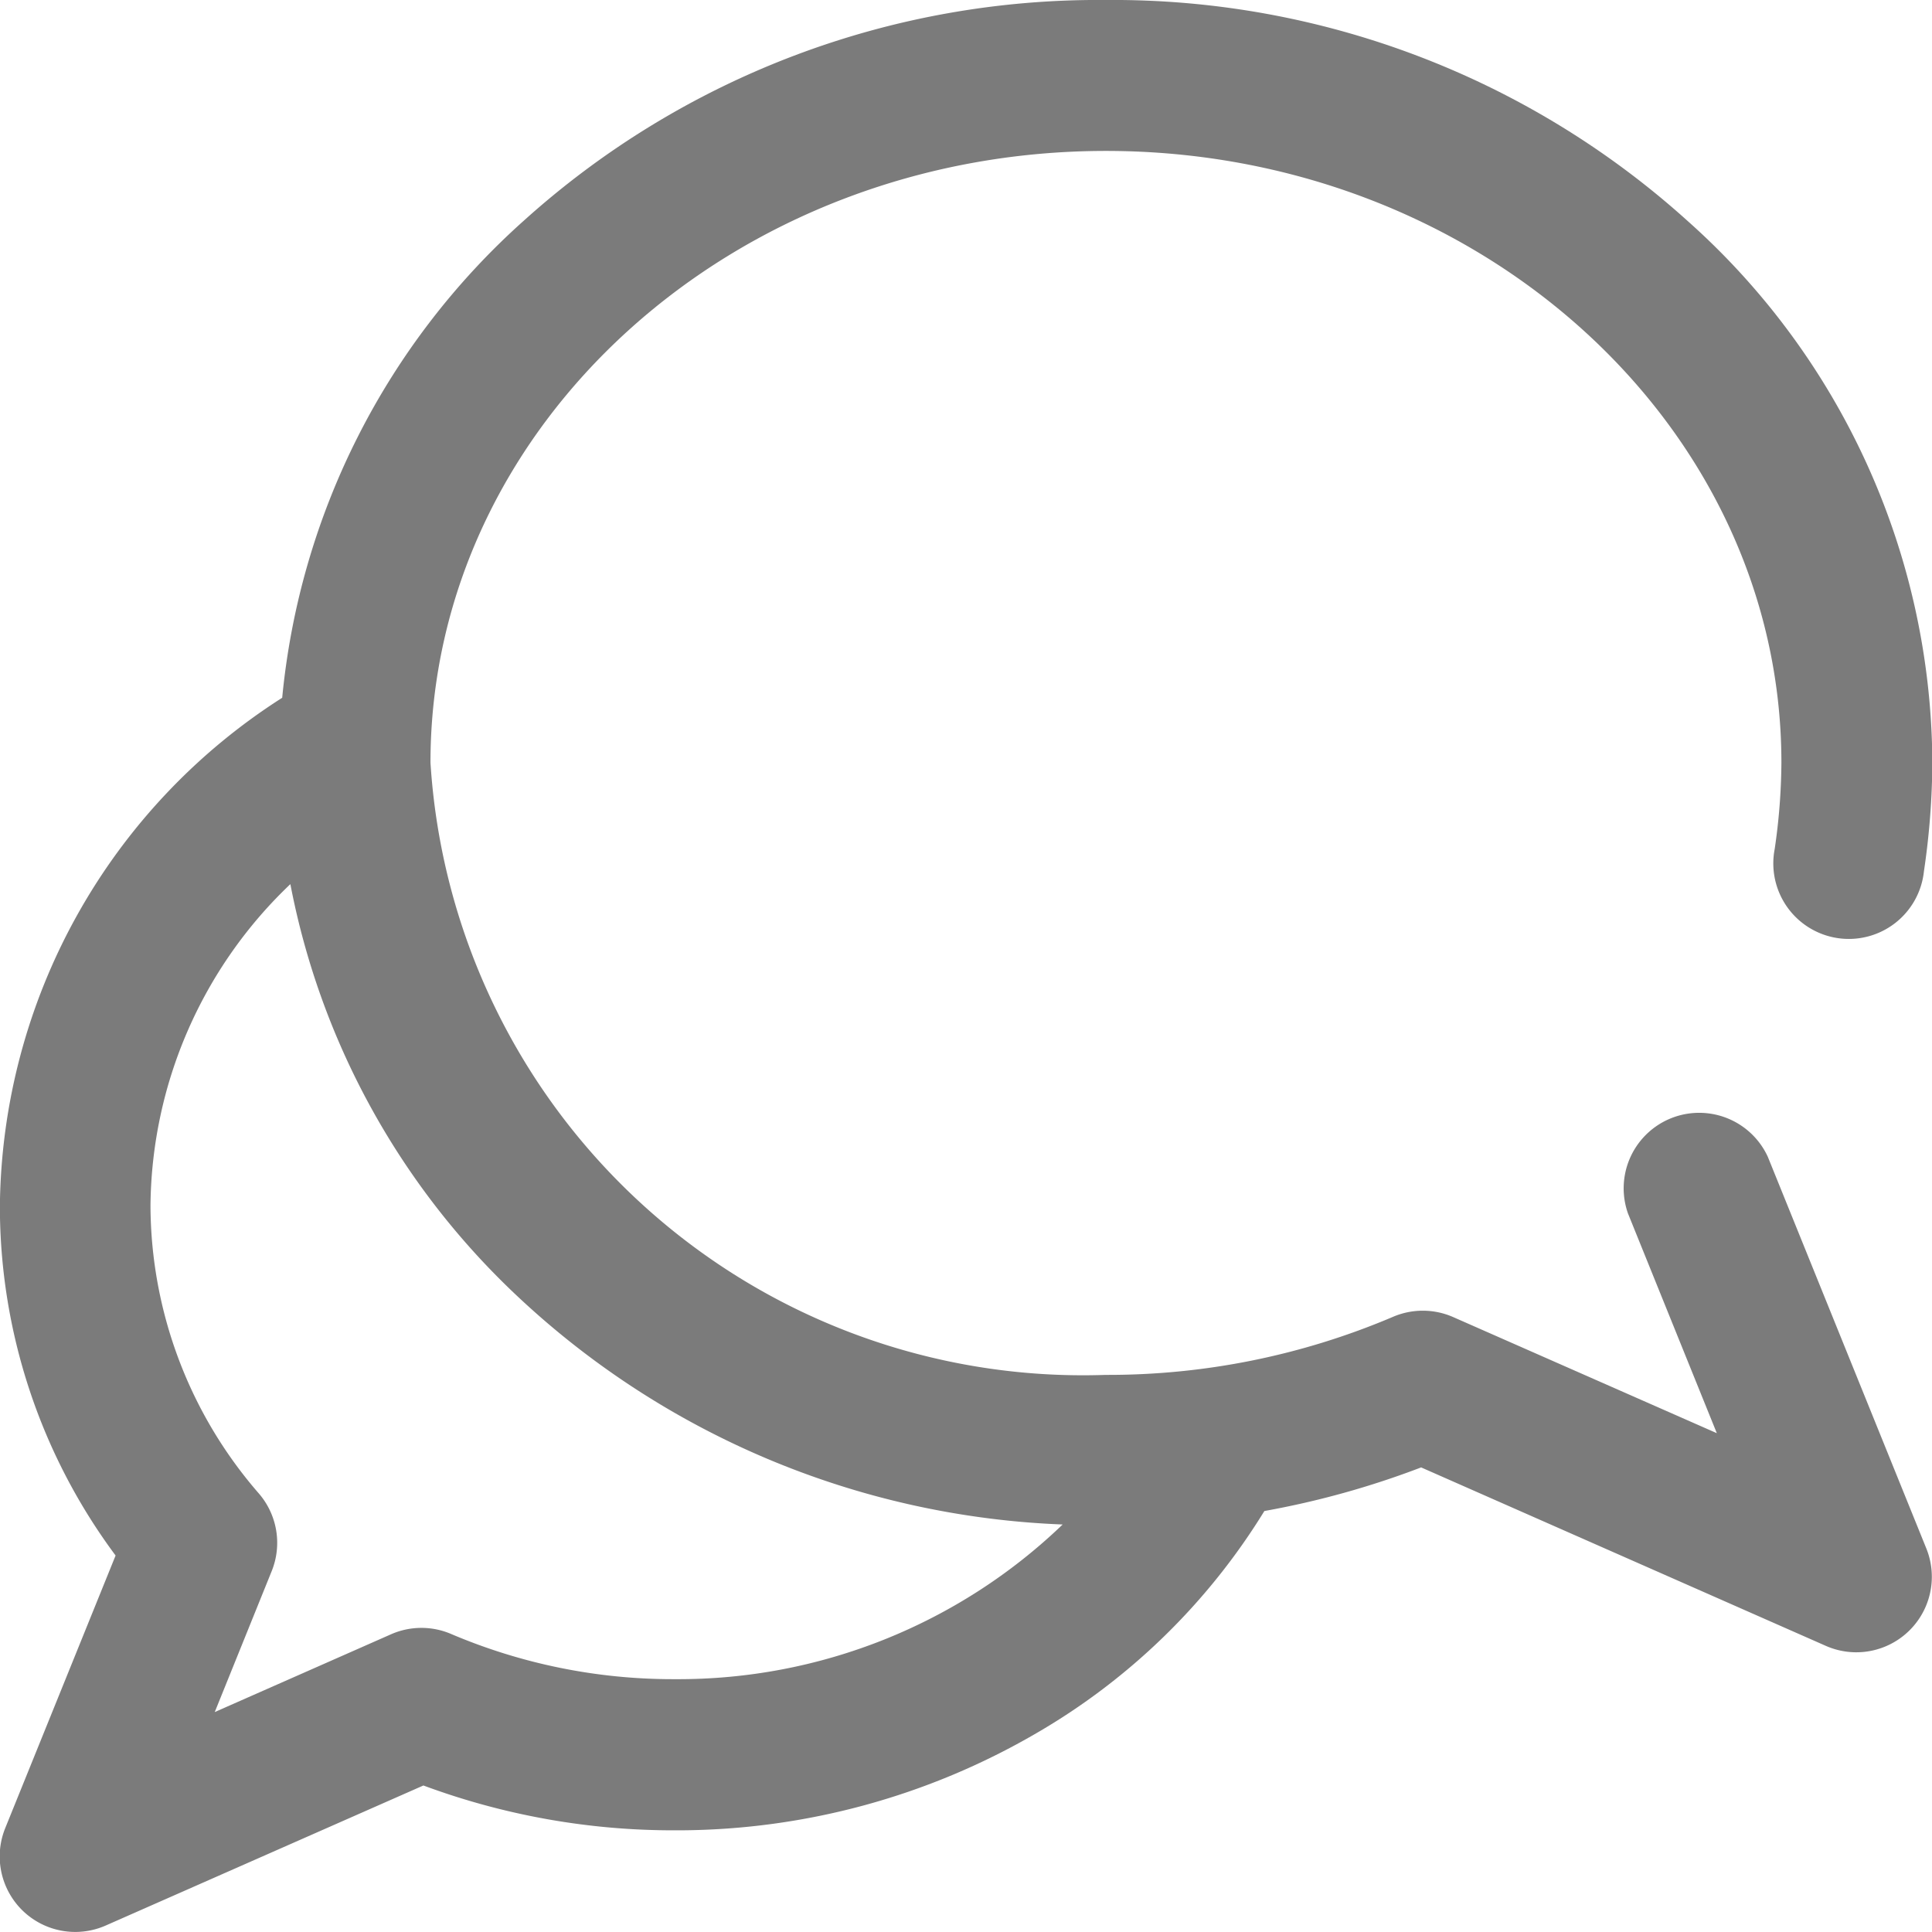 <svg xmlns="http://www.w3.org/2000/svg" width="17.499" height="17.499" viewBox="0 0 17.499 17.499">
  <g id="comment" transform="translate(1505.248 3.249)">
    <g id="Group_753" data-name="Group 753">
      <g id="Group_752" data-name="Group 752">
        <path id="Path_2074" data-name="Path 2074" d="M16.013,10.478a.684.684,0,0,0-1.267.512l.805,1.991L13.16,11.928a.684.684,0,0,0-.544,0,6.591,6.591,0,0,1-2.6.525A5.922,5.922,0,0,1,3.9,6.908c0-3.056,2.744-5.541,6.118-5.541s6.118,2.486,6.118,5.541a5.574,5.574,0,0,1-.061.783.684.684,0,1,0,1.352.2,6.9,6.9,0,0,0,.076-.985A6.607,6.607,0,0,0,15.285,2a7.768,7.768,0,0,0-5.271-2A7.768,7.768,0,0,0,4.744,2,6.643,6.643,0,0,0,2.557,6.32,5.526,5.526,0,0,0,0,10.92a5.3,5.3,0,0,0,1.048,3.169l-1,2.47a.684.684,0,0,0,.909.882l2.879-1.269a6.505,6.505,0,0,0,2.28.406l.051,0A6.47,6.47,0,0,0,9.385,15.7a5.884,5.884,0,0,0,2.068-2.014,7.866,7.866,0,0,0,1.42-.395l3.667,1.617a.684.684,0,0,0,.909-.882Zm-9.9,4.731H6.09a5.127,5.127,0,0,1-2-.408.683.683,0,0,0-.544,0l-1.6.706.516-1.277a.684.684,0,0,0-.114-.7,3.99,3.99,0,0,1-.984-2.613A4.067,4.067,0,0,1,2.631,8.008a6.9,6.9,0,0,0,2.022,3.7,7.641,7.641,0,0,0,4.973,2.1A5.024,5.024,0,0,1,6.118,15.209Z" transform="translate(-1505.249 -3.249)" fill="#7b7b7b"/>
      </g>
    </g>
  </g>
</svg>
